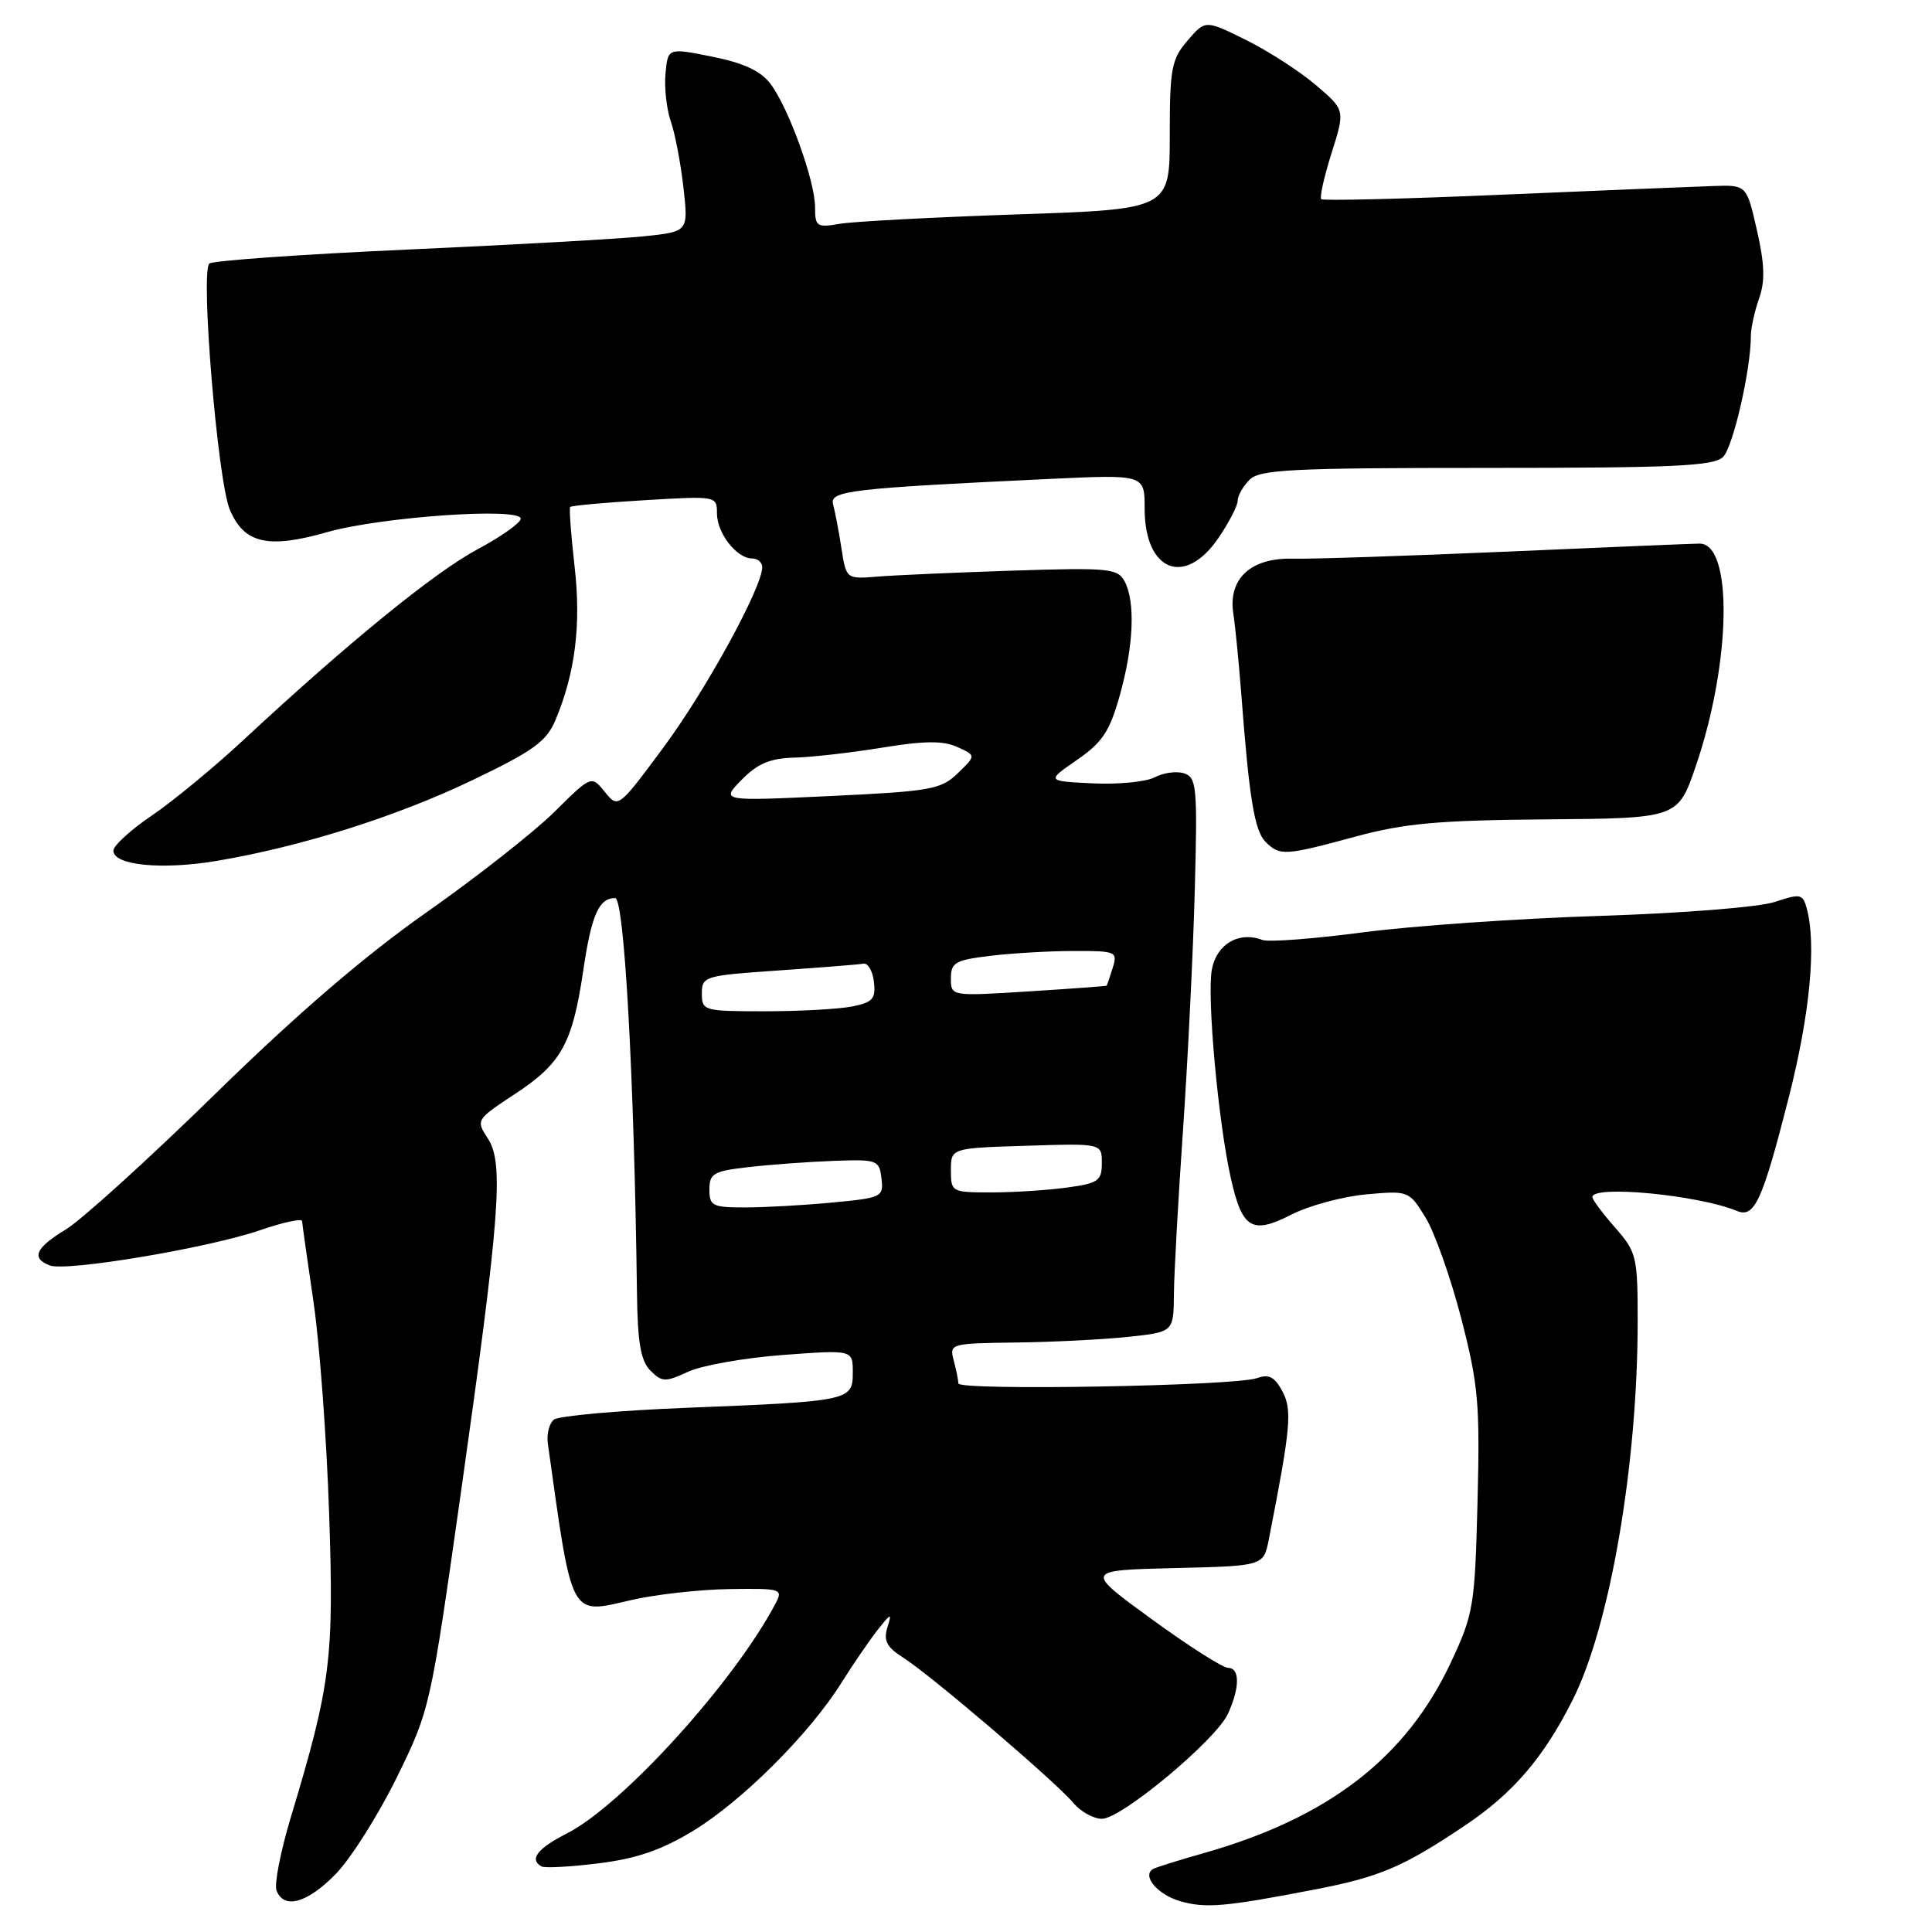 <?xml version="1.0" encoding="UTF-8" standalone="no"?>
<!DOCTYPE svg PUBLIC "-//W3C//DTD SVG 1.1//EN" "http://www.w3.org/Graphics/SVG/1.1/DTD/svg11.dtd" >
<svg xmlns="http://www.w3.org/2000/svg" xmlns:xlink="http://www.w3.org/1999/xlink" version="1.1" viewBox="0 0 256 256">
 <g >
 <path fill="currentColor"
d=" M 174.21 250.37 C 182.83 248.71 185.96 247.37 194.13 241.88 C 200.51 237.59 204.54 232.89 208.39 225.24 C 213.33 215.45 217.00 194.06 217.00 175.07 C 217.00 166.50 216.86 165.91 214.00 162.65 C 212.35 160.77 211.00 158.96 211.00 158.62 C 211.00 156.99 225.04 158.34 230.17 160.46 C 232.49 161.42 233.53 159.13 237.04 145.34 C 239.82 134.39 240.70 125.20 239.41 120.39 C 238.88 118.44 238.58 118.38 235.17 119.51 C 233.11 120.20 222.94 121.01 212.00 121.36 C 201.28 121.70 187.15 122.68 180.61 123.54 C 174.07 124.40 168.07 124.86 167.28 124.55 C 164.17 123.36 161.21 125.09 160.58 128.45 C 159.90 132.05 161.43 148.77 163.11 156.20 C 164.61 162.83 165.90 163.60 171.10 160.95 C 173.44 159.75 177.90 158.55 181.02 158.26 C 186.64 157.76 186.70 157.78 188.88 161.31 C 190.09 163.27 192.22 169.29 193.62 174.68 C 195.89 183.48 196.11 186.00 195.78 199.01 C 195.43 212.81 195.25 213.86 192.27 220.24 C 186.33 232.92 176.06 240.85 159.50 245.55 C 156.20 246.48 153.18 247.43 152.79 247.65 C 151.27 248.54 153.37 251.04 156.36 251.91 C 159.74 252.89 162.30 252.67 174.21 250.37 Z  M 44.52 248.28 C 46.51 246.23 50.13 240.49 52.57 235.53 C 56.97 226.57 57.03 226.28 61.04 198.00 C 66.25 161.20 66.79 154.13 64.65 150.87 C 63.04 148.41 63.07 148.36 68.26 144.94 C 74.40 140.91 75.85 138.28 77.28 128.63 C 78.37 121.23 79.35 119.00 81.51 119.00 C 82.72 119.00 84.03 142.65 84.40 171.22 C 84.48 177.94 84.90 180.32 86.19 181.62 C 87.72 183.15 88.16 183.16 91.18 181.76 C 93.01 180.92 98.66 179.92 103.75 179.54 C 113.00 178.85 113.00 178.85 113.00 181.85 C 113.00 185.60 112.66 185.68 91.00 186.54 C 81.92 186.90 74.00 187.61 73.39 188.11 C 72.78 188.60 72.42 190.02 72.59 191.26 C 75.87 214.71 75.44 213.91 83.62 212.02 C 86.86 211.27 92.72 210.62 96.66 210.56 C 103.55 210.46 103.78 210.54 102.76 212.48 C 97.29 222.87 82.50 239.17 75.14 242.93 C 71.20 244.94 70.10 246.36 71.75 247.31 C 72.16 247.55 75.57 247.37 79.32 246.90 C 84.35 246.28 87.64 245.15 91.87 242.58 C 98.33 238.65 107.26 229.74 111.48 223.00 C 113.03 220.53 115.19 217.38 116.27 216.00 C 118.11 213.68 118.20 213.66 117.57 215.69 C 117.05 217.41 117.52 218.28 119.70 219.66 C 123.26 221.90 139.94 236.15 142.24 238.91 C 143.20 240.06 144.90 241.00 146.02 241.00 C 148.59 241.00 161.09 230.59 162.70 227.10 C 164.29 223.67 164.31 221.00 162.73 221.00 C 162.03 221.00 157.47 218.09 152.58 214.53 C 143.71 208.07 143.71 208.07 155.57 207.78 C 167.43 207.50 167.43 207.50 168.12 204.00 C 171.03 189.18 171.25 186.83 169.92 184.35 C 168.90 182.44 168.13 182.04 166.55 182.61 C 163.68 183.65 127.00 184.30 126.99 183.31 C 126.98 182.86 126.70 181.49 126.37 180.25 C 125.78 178.05 125.95 178.00 134.63 177.89 C 139.51 177.83 146.20 177.49 149.50 177.14 C 155.50 176.50 155.50 176.50 155.55 171.50 C 155.57 168.75 156.12 158.85 156.77 149.50 C 157.41 140.15 158.11 125.87 158.32 117.77 C 158.68 104.23 158.56 103.00 156.89 102.47 C 155.89 102.15 154.15 102.39 153.02 102.99 C 151.88 103.60 148.19 103.96 144.80 103.80 C 138.65 103.50 138.65 103.50 142.71 100.69 C 146.08 98.37 147.04 96.91 148.38 92.13 C 150.22 85.58 150.46 79.73 149.01 77.02 C 148.10 75.32 146.89 75.20 134.26 75.61 C 126.69 75.86 118.62 76.21 116.32 76.40 C 112.13 76.74 112.13 76.74 111.49 72.62 C 111.14 70.35 110.64 67.75 110.39 66.84 C 109.88 65.03 112.63 64.71 139.08 63.46 C 151.67 62.87 151.67 62.87 151.67 67.38 C 151.67 75.71 157.00 77.83 161.46 71.27 C 162.86 69.22 164.00 67.00 164.00 66.34 C 164.00 65.68 164.71 64.44 165.57 63.57 C 166.93 62.21 171.19 62.00 197.00 62.00 C 221.86 62.00 227.10 61.76 228.32 60.54 C 229.65 59.21 232.00 48.97 232.00 44.49 C 232.00 43.47 232.49 41.26 233.08 39.57 C 233.90 37.27 233.83 35.00 232.80 30.50 C 231.44 24.50 231.44 24.50 226.97 24.65 C 224.51 24.73 211.93 25.25 199.00 25.80 C 186.07 26.36 175.31 26.62 175.07 26.39 C 174.84 26.16 175.45 23.41 176.44 20.28 C 178.24 14.58 178.24 14.58 174.37 11.28 C 172.24 9.46 168.07 6.77 165.11 5.30 C 159.72 2.63 159.72 2.63 157.36 5.37 C 155.23 7.85 155.00 9.06 155.00 17.92 C 155.00 27.73 155.00 27.73 134.75 28.41 C 123.61 28.79 113.04 29.35 111.25 29.66 C 108.23 30.18 108.00 30.02 108.00 27.46 C 108.00 23.99 104.49 14.27 102.08 11.09 C 100.79 9.40 98.53 8.34 94.38 7.51 C 88.50 6.33 88.50 6.33 88.18 9.76 C 88.01 11.64 88.33 14.50 88.89 16.10 C 89.45 17.71 90.20 21.65 90.56 24.86 C 91.22 30.69 91.22 30.69 85.34 31.31 C 82.10 31.65 67.99 32.44 53.98 33.07 C 39.96 33.70 28.16 34.54 27.74 34.92 C 26.54 36.02 28.84 63.67 30.44 67.50 C 32.32 72.02 35.49 72.76 43.35 70.51 C 50.45 68.49 69.00 67.19 69.00 68.73 C 69.00 69.27 66.41 71.11 63.25 72.80 C 57.56 75.85 46.15 85.14 32.37 97.95 C 28.45 101.60 22.95 106.14 20.15 108.04 C 17.34 109.94 15.04 112.04 15.03 112.70 C 14.98 114.66 21.44 115.30 28.73 114.07 C 39.98 112.17 52.57 108.19 62.65 103.35 C 70.70 99.49 72.42 98.24 73.61 95.40 C 76.24 89.11 77.02 82.75 76.13 75.00 C 75.66 70.88 75.40 67.35 75.55 67.18 C 75.69 67.00 80.13 66.59 85.41 66.28 C 94.94 65.71 95.00 65.72 95.00 68.02 C 95.00 70.64 97.62 74.00 99.65 74.00 C 100.39 74.00 101.00 74.52 101.00 75.15 C 101.00 77.82 93.56 91.41 87.97 98.96 C 81.92 107.12 81.92 107.12 80.14 104.93 C 78.36 102.73 78.36 102.73 73.42 107.62 C 70.70 110.30 63.08 116.28 56.49 120.91 C 48.35 126.62 39.36 134.35 28.50 144.97 C 19.70 153.58 10.81 161.64 8.75 162.89 C 4.70 165.35 4.08 166.71 6.60 167.68 C 8.79 168.52 27.64 165.36 34.46 163.01 C 37.51 161.96 40.01 161.42 40.03 161.80 C 40.05 162.19 40.73 167.00 41.54 172.50 C 42.35 178.00 43.28 190.60 43.61 200.50 C 44.26 219.82 43.84 223.18 38.55 240.75 C 37.18 245.29 36.32 249.68 36.64 250.50 C 37.62 253.05 40.74 252.17 44.52 248.28 Z  M 179.59 110.86 C 186.11 109.09 190.56 108.69 204.92 108.57 C 222.34 108.43 222.34 108.43 224.72 101.46 C 229.40 87.74 229.65 71.95 225.17 72.03 C 224.25 72.04 212.70 72.52 199.50 73.10 C 186.30 73.67 173.61 74.09 171.29 74.03 C 165.75 73.88 162.71 76.68 163.42 81.29 C 163.69 83.05 164.16 87.88 164.48 92.00 C 165.52 105.76 166.23 110.09 167.69 111.55 C 169.58 113.43 170.22 113.40 179.59 110.86 Z  M 94.00 157.62 C 94.00 155.48 94.55 155.17 99.25 154.64 C 102.14 154.31 107.20 153.94 110.50 153.82 C 116.25 153.61 116.51 153.71 116.80 156.15 C 117.09 158.61 116.87 158.72 110.30 159.34 C 106.56 159.70 101.36 159.99 98.75 159.99 C 94.41 160.00 94.00 159.79 94.00 157.62 Z  M 126.00 155.07 C 126.00 152.13 126.00 152.13 136.00 151.82 C 146.00 151.50 146.00 151.50 146.00 154.11 C 146.00 156.47 145.53 156.79 141.36 157.36 C 138.81 157.71 134.31 158.00 131.36 158.00 C 126.10 158.00 126.00 157.95 126.00 155.07 Z  M 93.00 131.64 C 93.00 129.37 93.35 129.26 103.17 128.59 C 108.77 128.20 113.83 127.80 114.42 127.69 C 115.02 127.59 115.64 128.68 115.80 130.11 C 116.06 132.34 115.64 132.82 112.93 133.36 C 111.18 133.71 105.98 134.00 101.38 134.00 C 93.24 134.00 93.00 133.93 93.00 131.64 Z  M 126.00 129.64 C 126.00 127.54 126.57 127.21 131.25 126.65 C 134.14 126.30 139.12 126.01 142.32 126.01 C 147.89 126.00 148.11 126.09 147.44 128.25 C 147.06 129.49 146.69 130.55 146.63 130.61 C 146.56 130.67 141.89 131.01 136.25 131.37 C 126.00 132.01 126.00 132.01 126.00 129.64 Z  M 98.27 103.33 C 100.39 101.17 102.05 100.47 105.27 100.39 C 107.60 100.33 112.84 99.73 116.93 99.06 C 122.51 98.15 124.98 98.13 126.85 98.98 C 129.34 100.11 129.34 100.11 126.92 102.45 C 124.69 104.61 123.37 104.85 110.00 105.48 C 95.50 106.16 95.50 106.16 98.27 103.33 Z "/>
</g>
</svg>